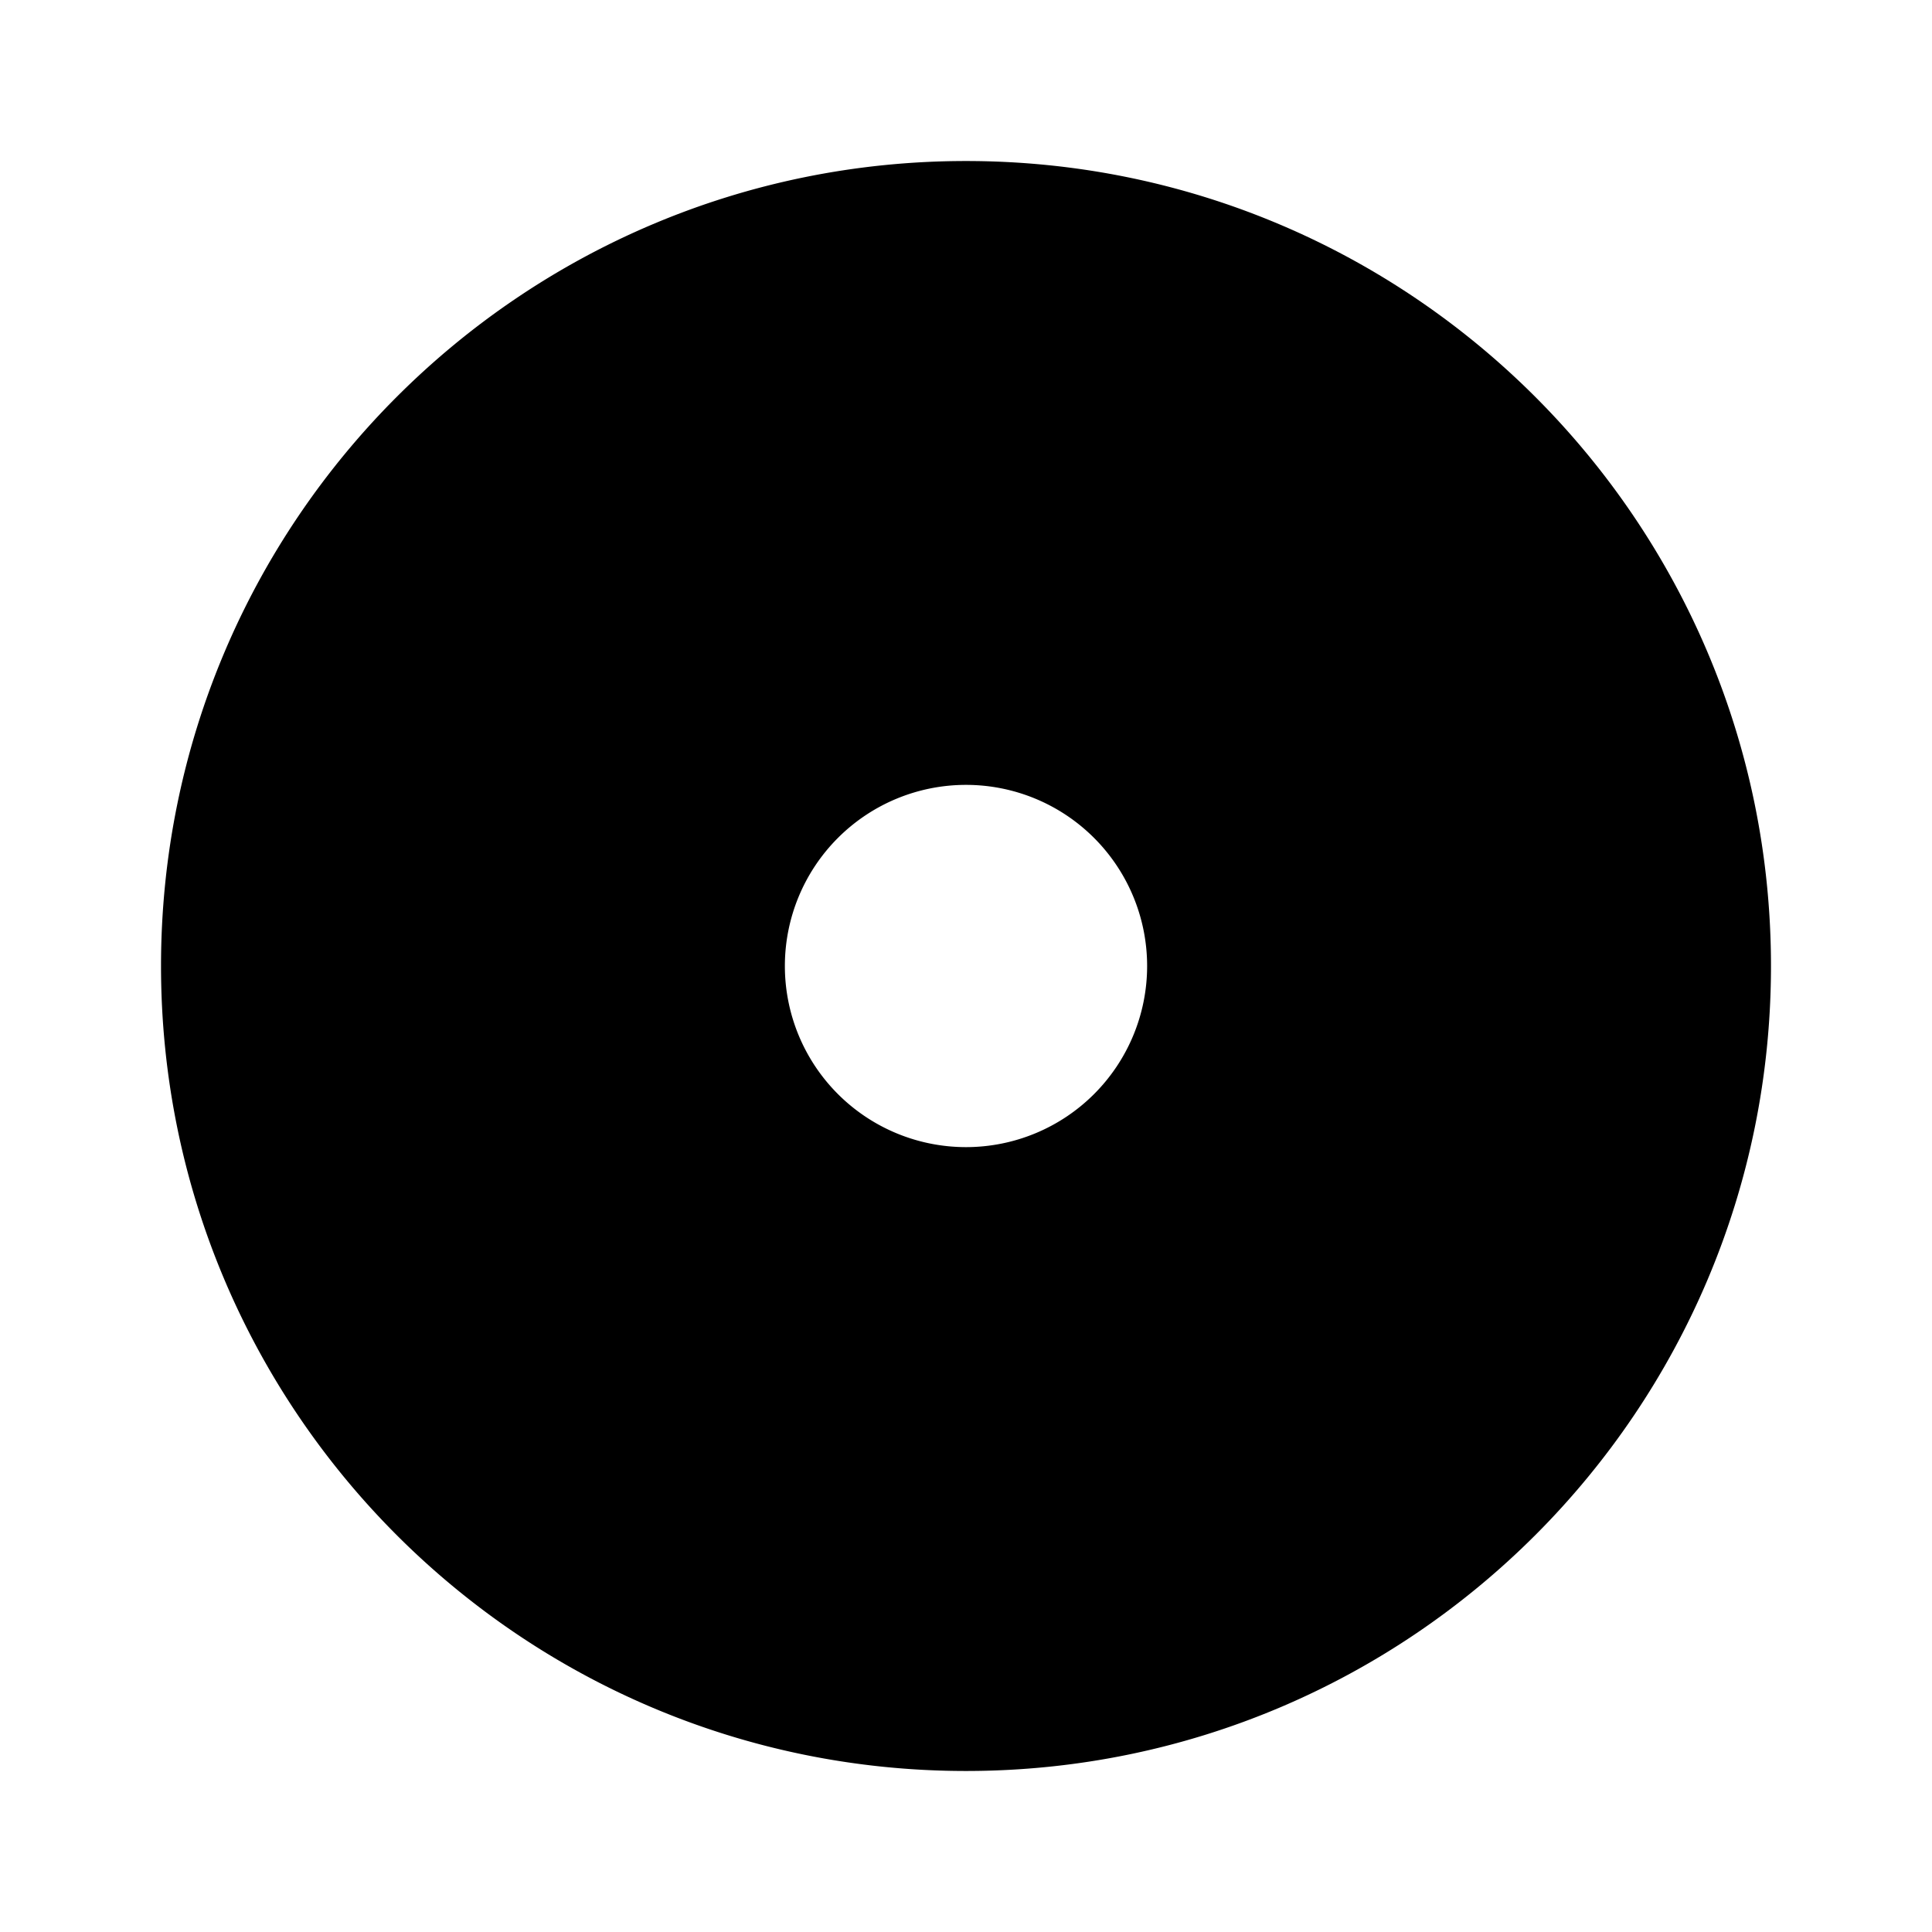 <svg width="32" height="32" xmlns="http://www.w3.org/2000/svg"><g clip-path="url(#a)"><path fill-rule="evenodd" clip-rule="evenodd" d="M29.333 16c0 7.364-5.97 13.333-13.333 13.333-7.364 0-13.333-5.97-13.333-13.333C2.667 8.636 8.637 2.667 16 2.667c7.364 0 13.333 5.97 13.333 13.333zM19 16a3 3 0 1 1-6 0 3 3 0 0 1 6 0z"/></g><defs><clipPath id="a"><path fill="#fff" d="M0 0h32v32H0z"/></clipPath></defs></svg>